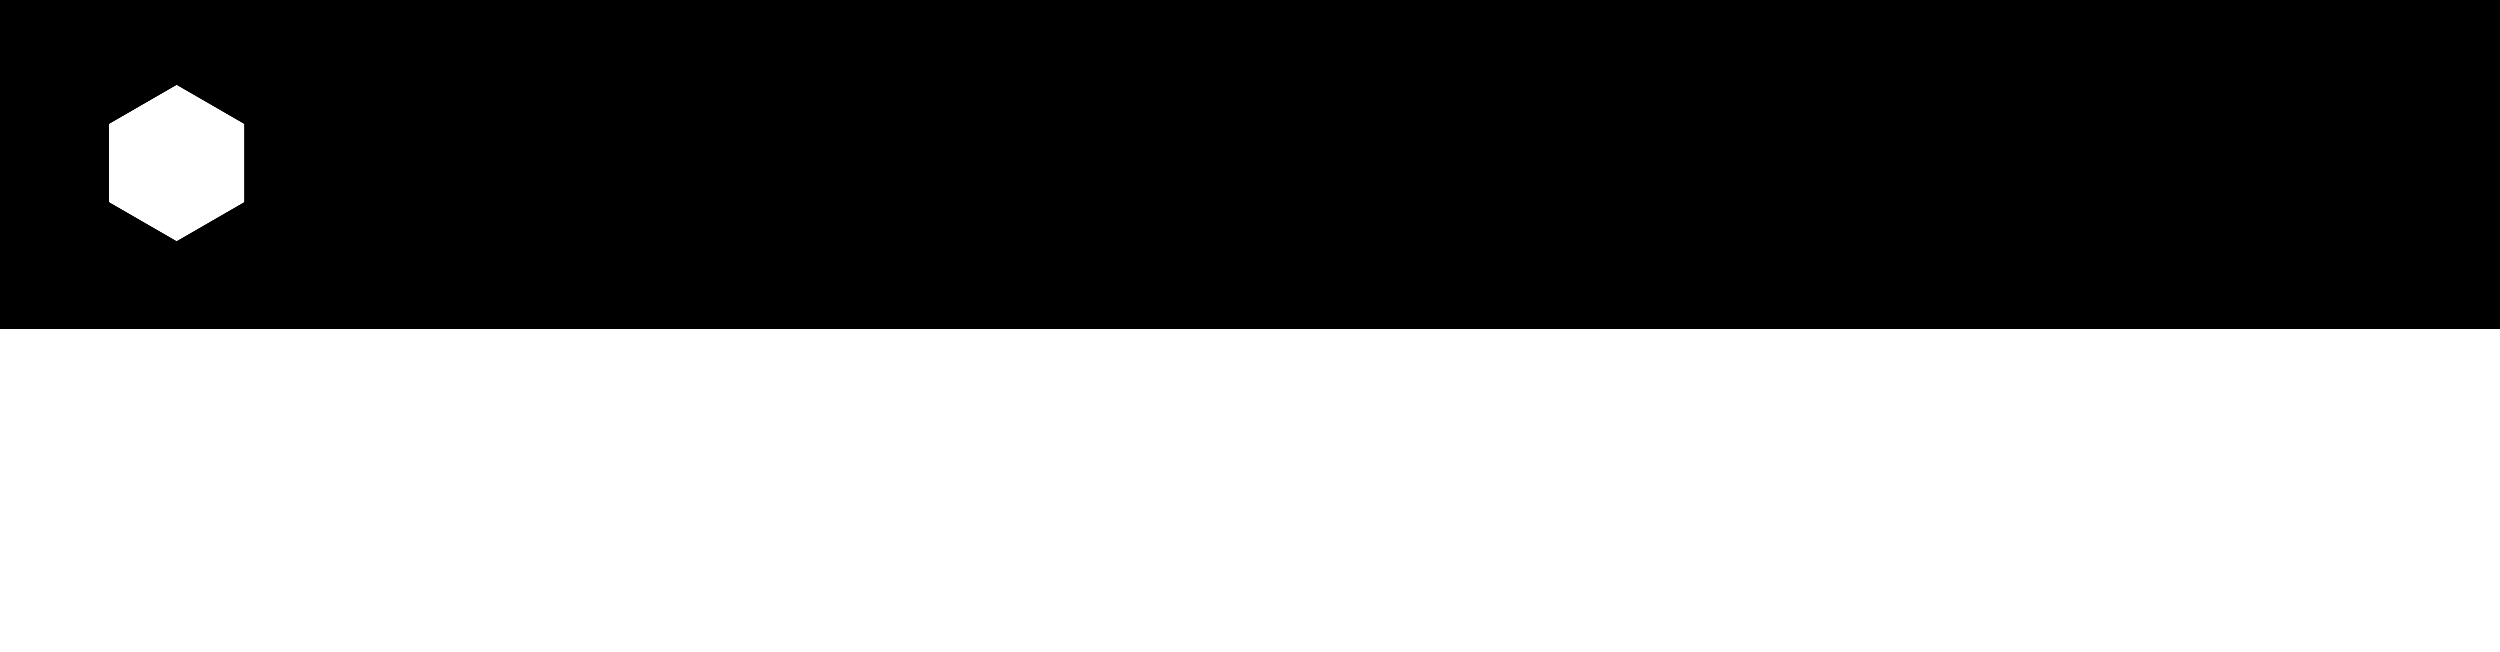 <?xml version="1.0" encoding="UTF-8"?>
<!-- Generated by jsxcad -->
<!DOCTYPE svg PUBLIC "-//W3C//DTD SVG 1.1 Tiny//EN" "http://www.w3.org/Graphics/SVG/1.1/DTD/svg11-tiny.dtd">
<svg baseProfile="tiny" height="12mm" width="46mm" viewBox="-23 -3 46 12" version="1.1" stroke="black" stroke-width=".1" fill="none" xmlns="http://www.w3.org/2000/svg">
<path fill="#000000" stroke="#000000" d="M-21.049 0.75 L-21.049 0.75 L-19.75 1.5 L-19.75 1.5 z"/>
<path fill="#000000" stroke="#000000" d="M-21.049 -0.75 L-21.049 -0.75 L-21.049 0.75 L-21.049 0.75 z"/>
<path fill="#000000" stroke="#000000" d="M-18.451 0.75 L-18.451 0.75 L-18.451 -0.75 L-18.451 -0.75 z"/>
<path fill="#000000" stroke="#000000" d="M-19.75 1.5 L-19.75 1.5 L-18.451 0.75 L-18.451 0.75 z"/>
<path fill="#000000" stroke="#000000" d="M-19.75 -1.5 L-19.75 -1.5 L-21.049 -0.75 L-21.049 -0.75 z"/>
<path fill="#000000" stroke="#000000" d="M-18.451 -0.75 L-18.451 -0.75 L-19.75 -1.5 L-19.75 -1.5 z"/>
<path fill="#000000" stroke="#000000" d="M-23 3 L23 3 L23 3 L-23 3 z"/>
<path fill="#000000" stroke="#000000" d="M-23 -3 L-23 3 L-23 3 L-23 -3 z"/>
<path fill="#000000" stroke="#000000" d="M23 -3 L-23 -3 L-23 -3 L23 -3 z"/>
<path fill="#000000" stroke="#000000" d="M23 3 L23 -3 L23 -3 L23 3 z"/>
<path fill="#000000" stroke="#000000" d="M-23 3 L23 3 L23 -3 L-23 -3 M-21.049 0.75 L-21.049 -0.75 L-19.75 -1.5 L-18.451 -0.75 L-18.451 0.75 L-19.75 1.5 z"/>
<path fill="#000000" stroke="#000000" d="M23 3 L-23 3 L-23 -3 L23 -3 M-21.049 0.75 L-19.75 1.5 L-18.451 0.75 L-18.451 -0.75 L-19.75 -1.5 L-21.049 -0.75 z"/>
<path fill="#000000" stroke="#000000" d="M6.5 3 L23 3 L23 3 L6.5 3 z"/>
<path fill="#000000" stroke="#000000" d="M6.5 -9 L6.5 3 L6.5 3 L6.5 -9 z"/>
<path fill="#000000" stroke="#000000" d="M23 3 L23 -9 L23 -9 L23 3 z"/>
<path fill="#000000" stroke="#000000" d="M23 -9 L6.5 -9 L6.5 -9 L23 -9 z"/>
<path fill="#000000" stroke="#000000" d="M6.5 -9 L6.5 3 L23 3 L23 -9 z"/>
<path fill="#000000" stroke="#000000" d="M6.5 3 L6.5 -9 L23 -9 L23 3 z"/>
</svg>